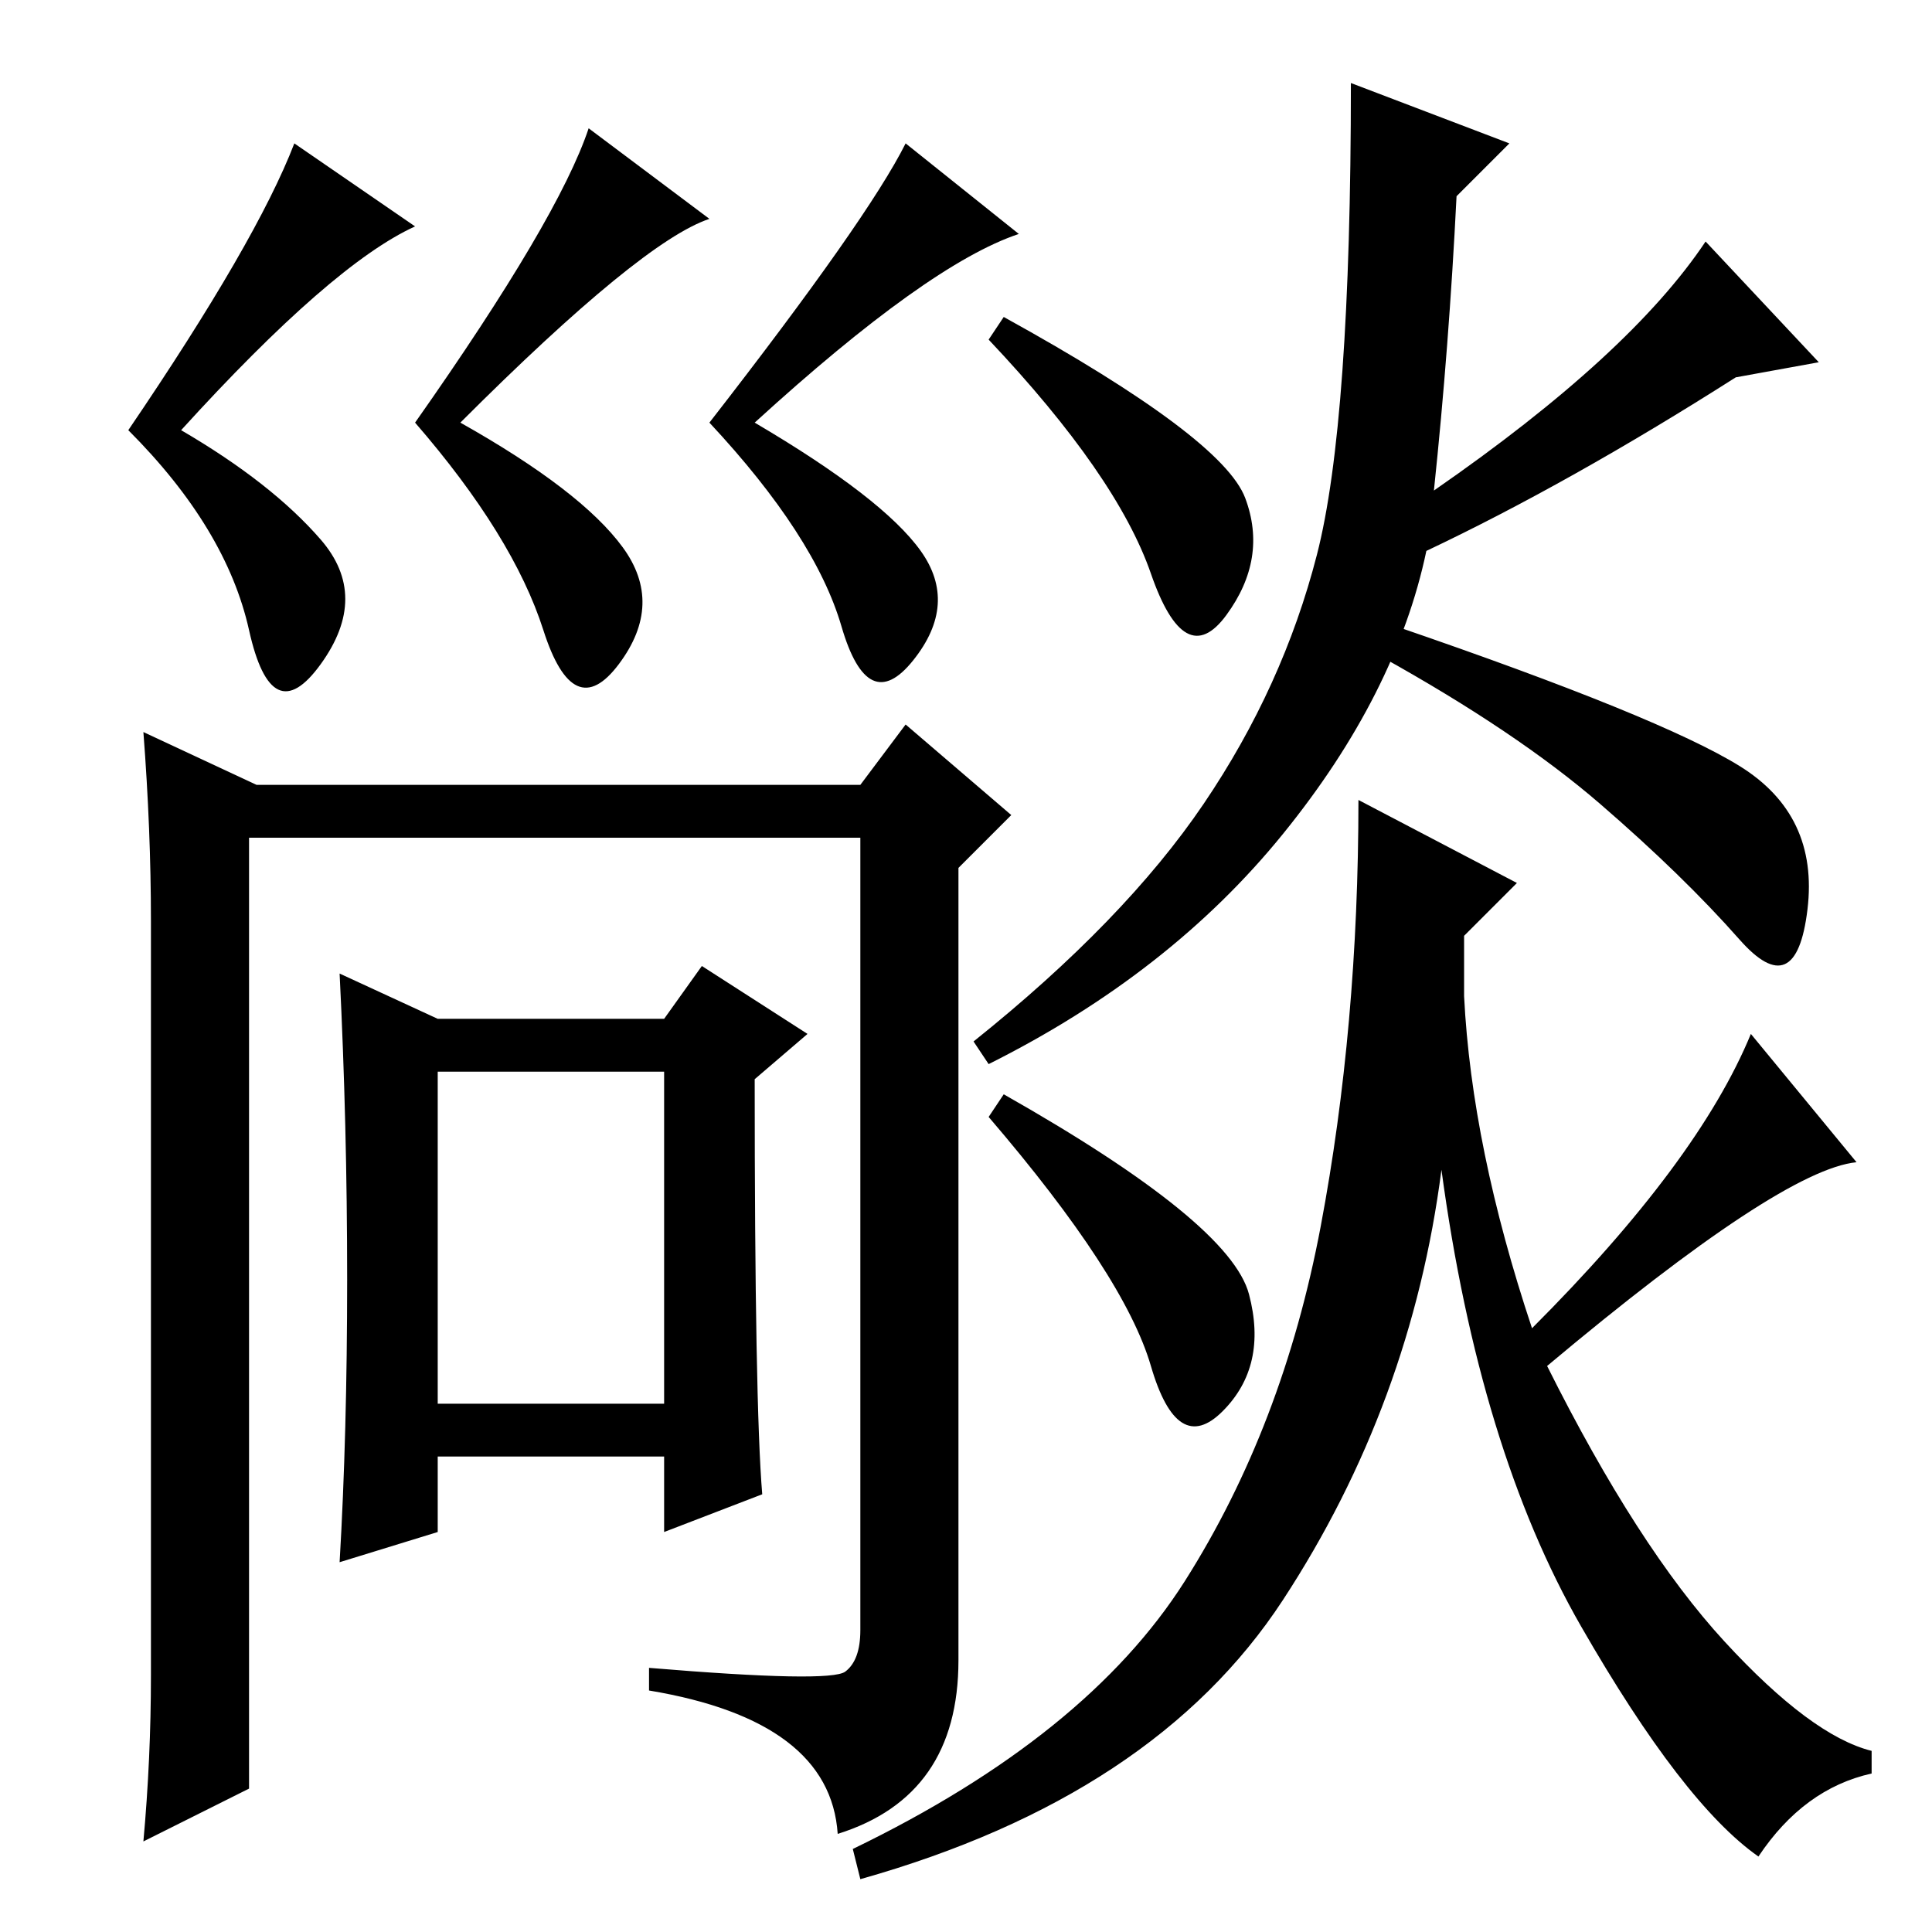 <?xml version="1.0" standalone="no"?>
<!DOCTYPE svg PUBLIC "-//W3C//DTD SVG 1.1//EN" "http://www.w3.org/Graphics/SVG/1.1/DTD/svg11.dtd" >
<svg xmlns="http://www.w3.org/2000/svg" xmlns:xlink="http://www.w3.org/1999/xlink" version="1.1" viewBox="0 -36 256 256">
  <g transform="matrix(1 0 0 -1 0 220)">
   <path fill="currentColor"
d="M42.5 184.5q6.5 -7.5 0 -16.5t-9.5 4.5t-16 26.5q17 25 22 38l16 -11q-11 -5 -31 -27q12 -7 18.5 -14.5zM61 200q16 -9 21.5 -16.5t-0.5 -15.5t-10 4.5t-17 27.5q19 27 23 39l16 -12q-9 -3 -33 -27zM100 200q17 -10 22 -17t-1 -14.5t-9.5 4.5t-17.5 27q21 27 26 37
l15 -12q-12 -4 -35 -25zM112 34.5q2 1.5 2 5.5v105h-81v-126l-14 -7q1 11 1 22v100q0 12 -1 25l15 -7h80l6 8l14 -12l-7 -7v-105q0 -18 -16 -23q-1 15 -25 19v3q24 -2 26 -0.5zM58 70h30v44h-30v-44zM46 86.5q0 20.5 -1 40.5l13 -6h30l5 7l14 -9l-7 -6q0 -43 1 -55l-13 -5
v10h-30v-10l-13 -4q1 17 1 37.5zM133 214q29 -16 32 -24t-2.5 -15.5t-10 5.5t-21.5 31zM185 173q35 -12 45.5 -18.5t9 -19t-9 -4t-18.5 18t-29 19.5zM159.5 149.5q10.5 15.5 15 33t4.5 62.5l21 -8l-7 -7q-1 -20 -3 -39q26 18 36 33l15 -16l-11 -2q-22 -14 -41 -23
q-4 -19 -19 -37.5t-39 -30.5l-2 3q20 16 30.5 31.5zM165.5 84.5q2.5 -9.5 -3.5 -15.5t-9.5 6t-21.5 33l2 3q30 -17 32.5 -26.5zM157 46.5q13 20.5 18 47t5 56.5l21 -11l-7 -7v-8q1 -20 9 -44q22 22 29 39l14 -17q-10 -1 -41 -27q12 -24 23.5 -36.5t19.5 -14.5v-3
q-9 -2 -15 -11q-10 7 -23.5 30.5t-18.5 60.5q-4 -31 -21 -57t-56 -37l-1 4q31 15 44 35.5z" />
  </g>

</svg>
